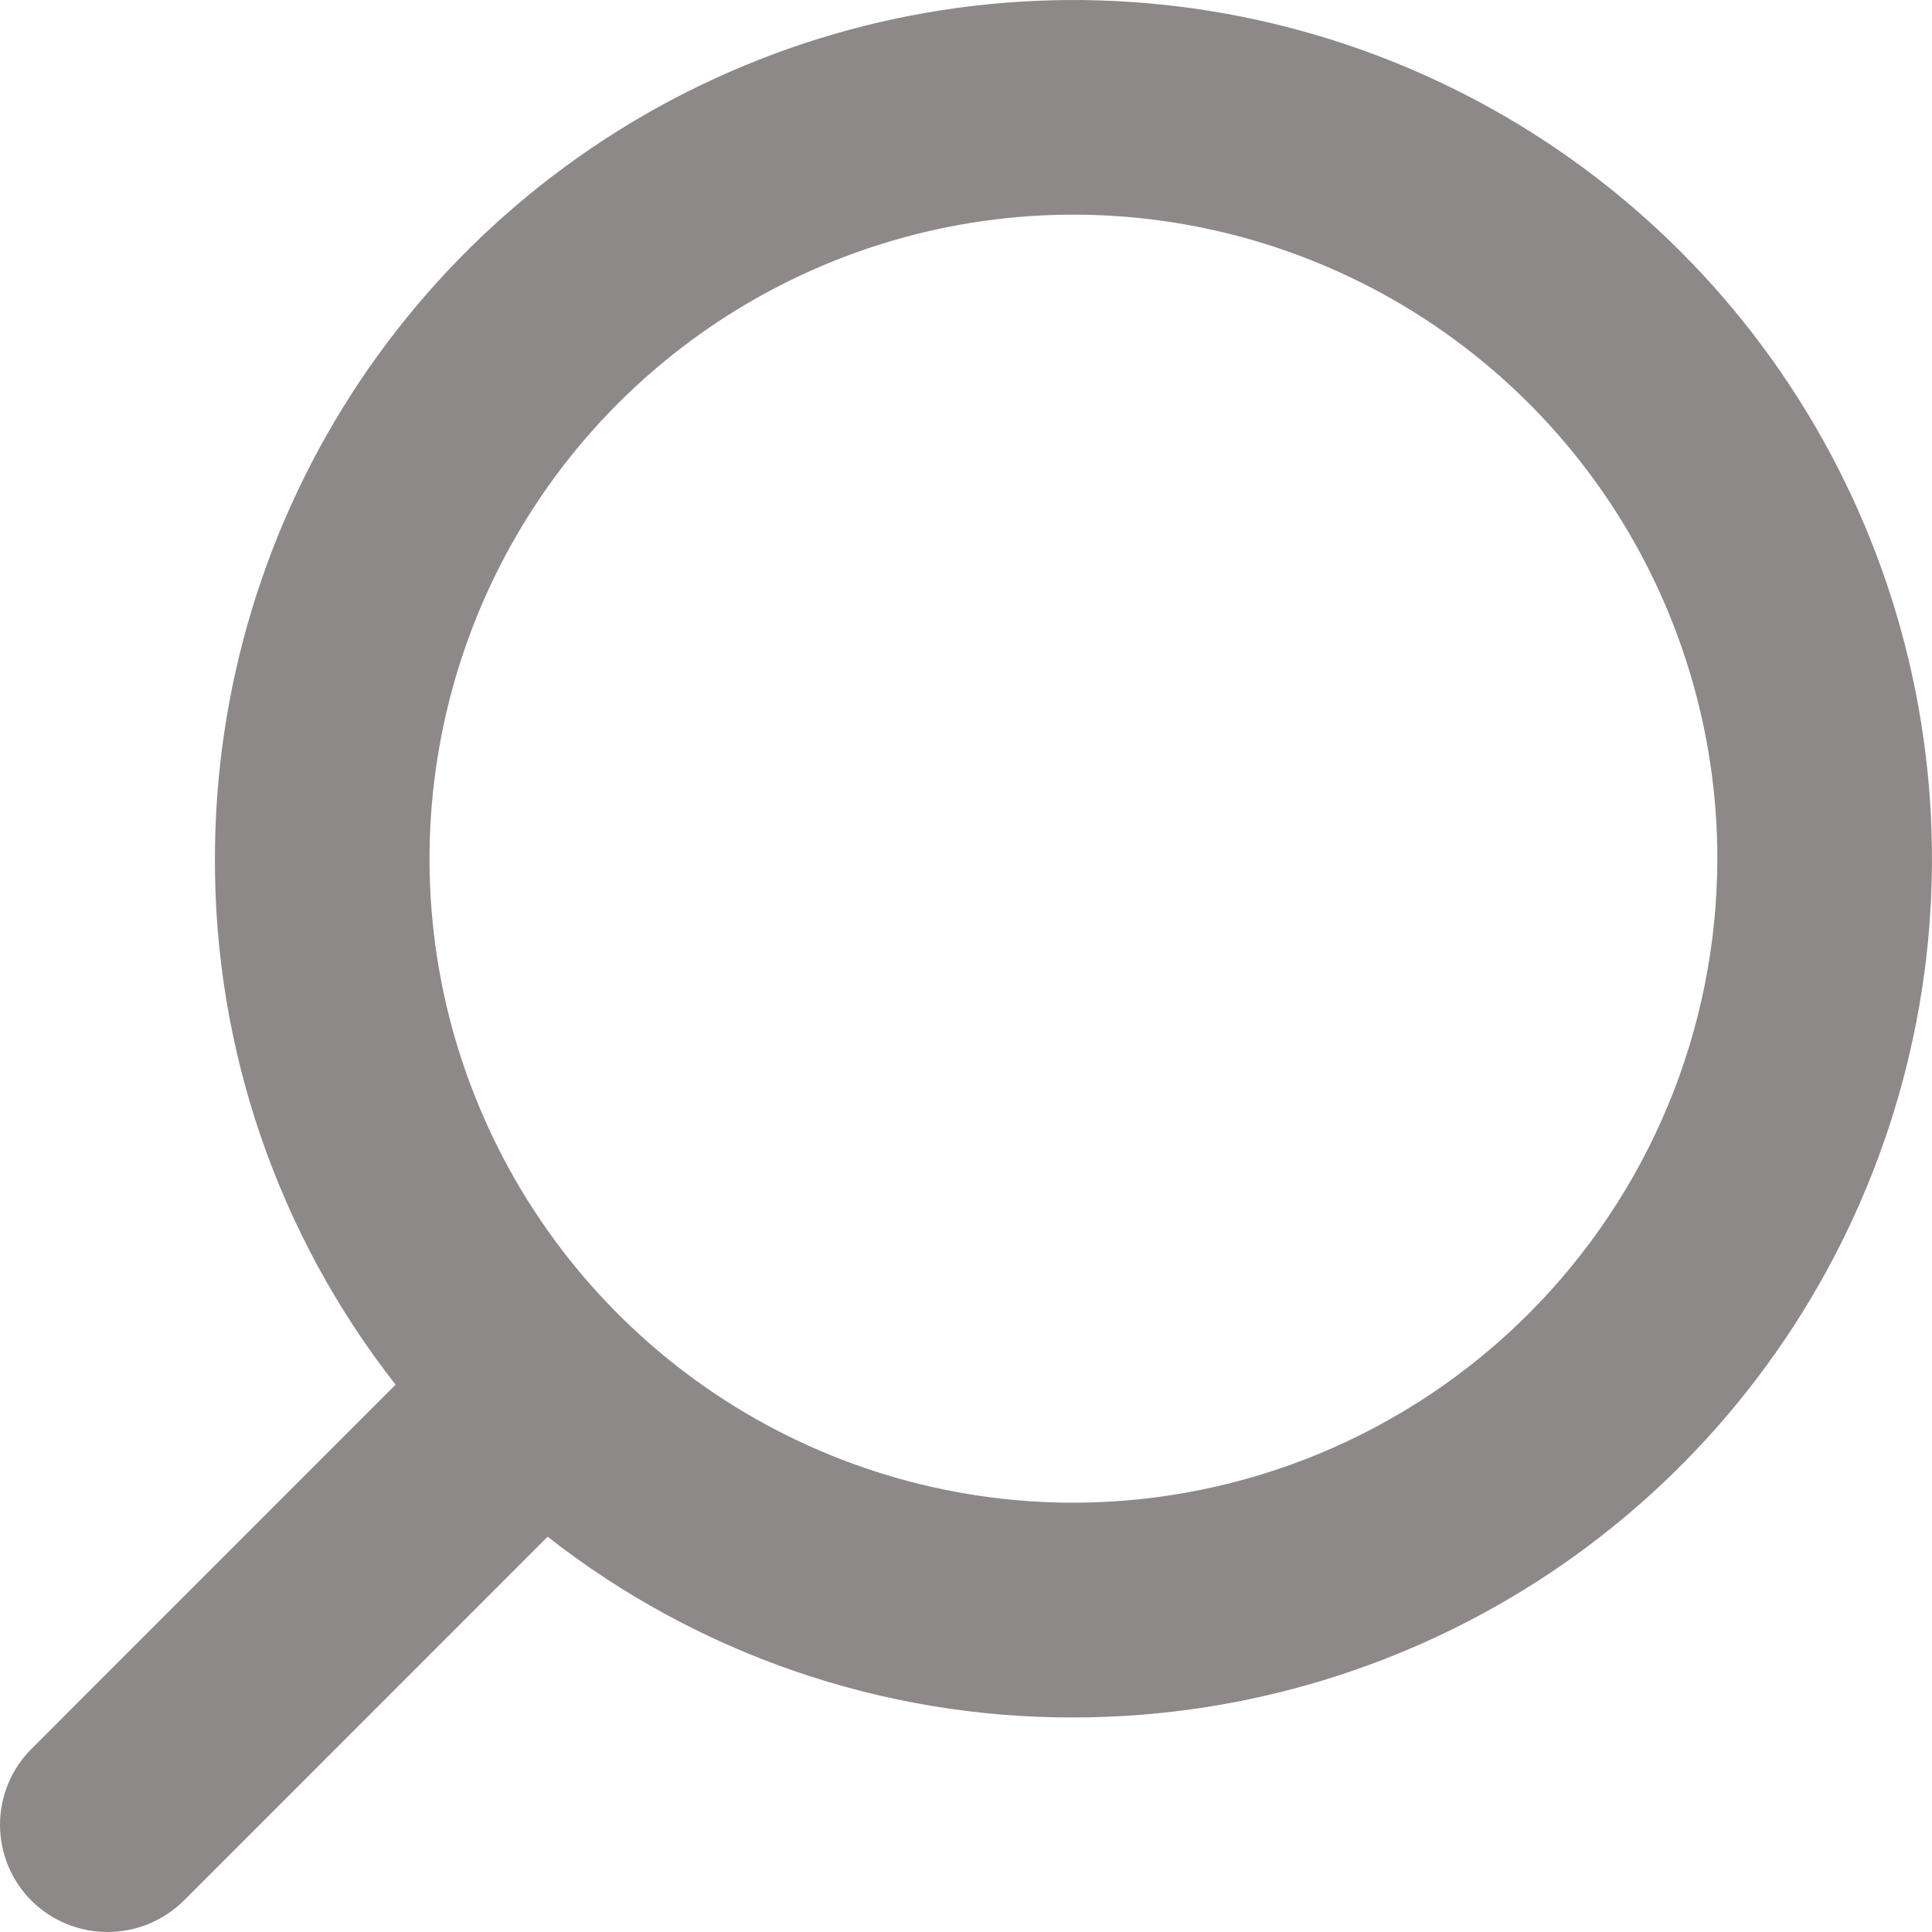 <svg width="20" height="20" viewBox="0 0 20 20" fill="none" xmlns="http://www.w3.org/2000/svg">
<path d="M0.327 18.103L4.095 14.334C2.878 12.781 2.219 10.863 2.225 8.889C2.225 7.131 2.746 5.413 3.722 3.951C4.699 2.489 6.087 1.349 7.711 0.677C9.335 0.004 11.122 -0.172 12.846 0.171C14.57 0.514 16.154 1.36 17.397 2.604C18.64 3.847 19.486 5.431 19.829 7.155C20.172 8.88 19.996 10.667 19.323 12.291C18.651 13.915 17.512 15.304 16.05 16.281C14.588 17.257 12.87 17.779 11.112 17.779C9.139 17.784 7.222 17.125 5.669 15.908L1.901 19.677C1.691 19.884 1.408 20 1.114 20C0.819 20 0.536 19.884 0.327 19.677C0.223 19.574 0.141 19.451 0.085 19.316C0.029 19.181 0 19.036 0 18.89C0 18.744 0.029 18.599 0.085 18.464C0.141 18.329 0.223 18.206 0.327 18.103ZM17.778 8.889C17.778 7.571 17.387 6.282 16.655 5.185C15.922 4.089 14.881 3.234 13.663 2.73C12.445 2.225 11.105 2.093 9.812 2.35C8.519 2.608 7.331 3.243 6.399 4.175C5.467 5.107 4.832 6.295 4.575 7.589C4.317 8.882 4.449 10.223 4.954 11.441C5.458 12.659 6.313 13.7 7.409 14.433C8.505 15.165 9.794 15.556 11.112 15.556C12.879 15.554 14.573 14.851 15.823 13.601C17.073 12.351 17.776 10.657 17.778 8.889Z" fill="#8D8989"/>
</svg>

